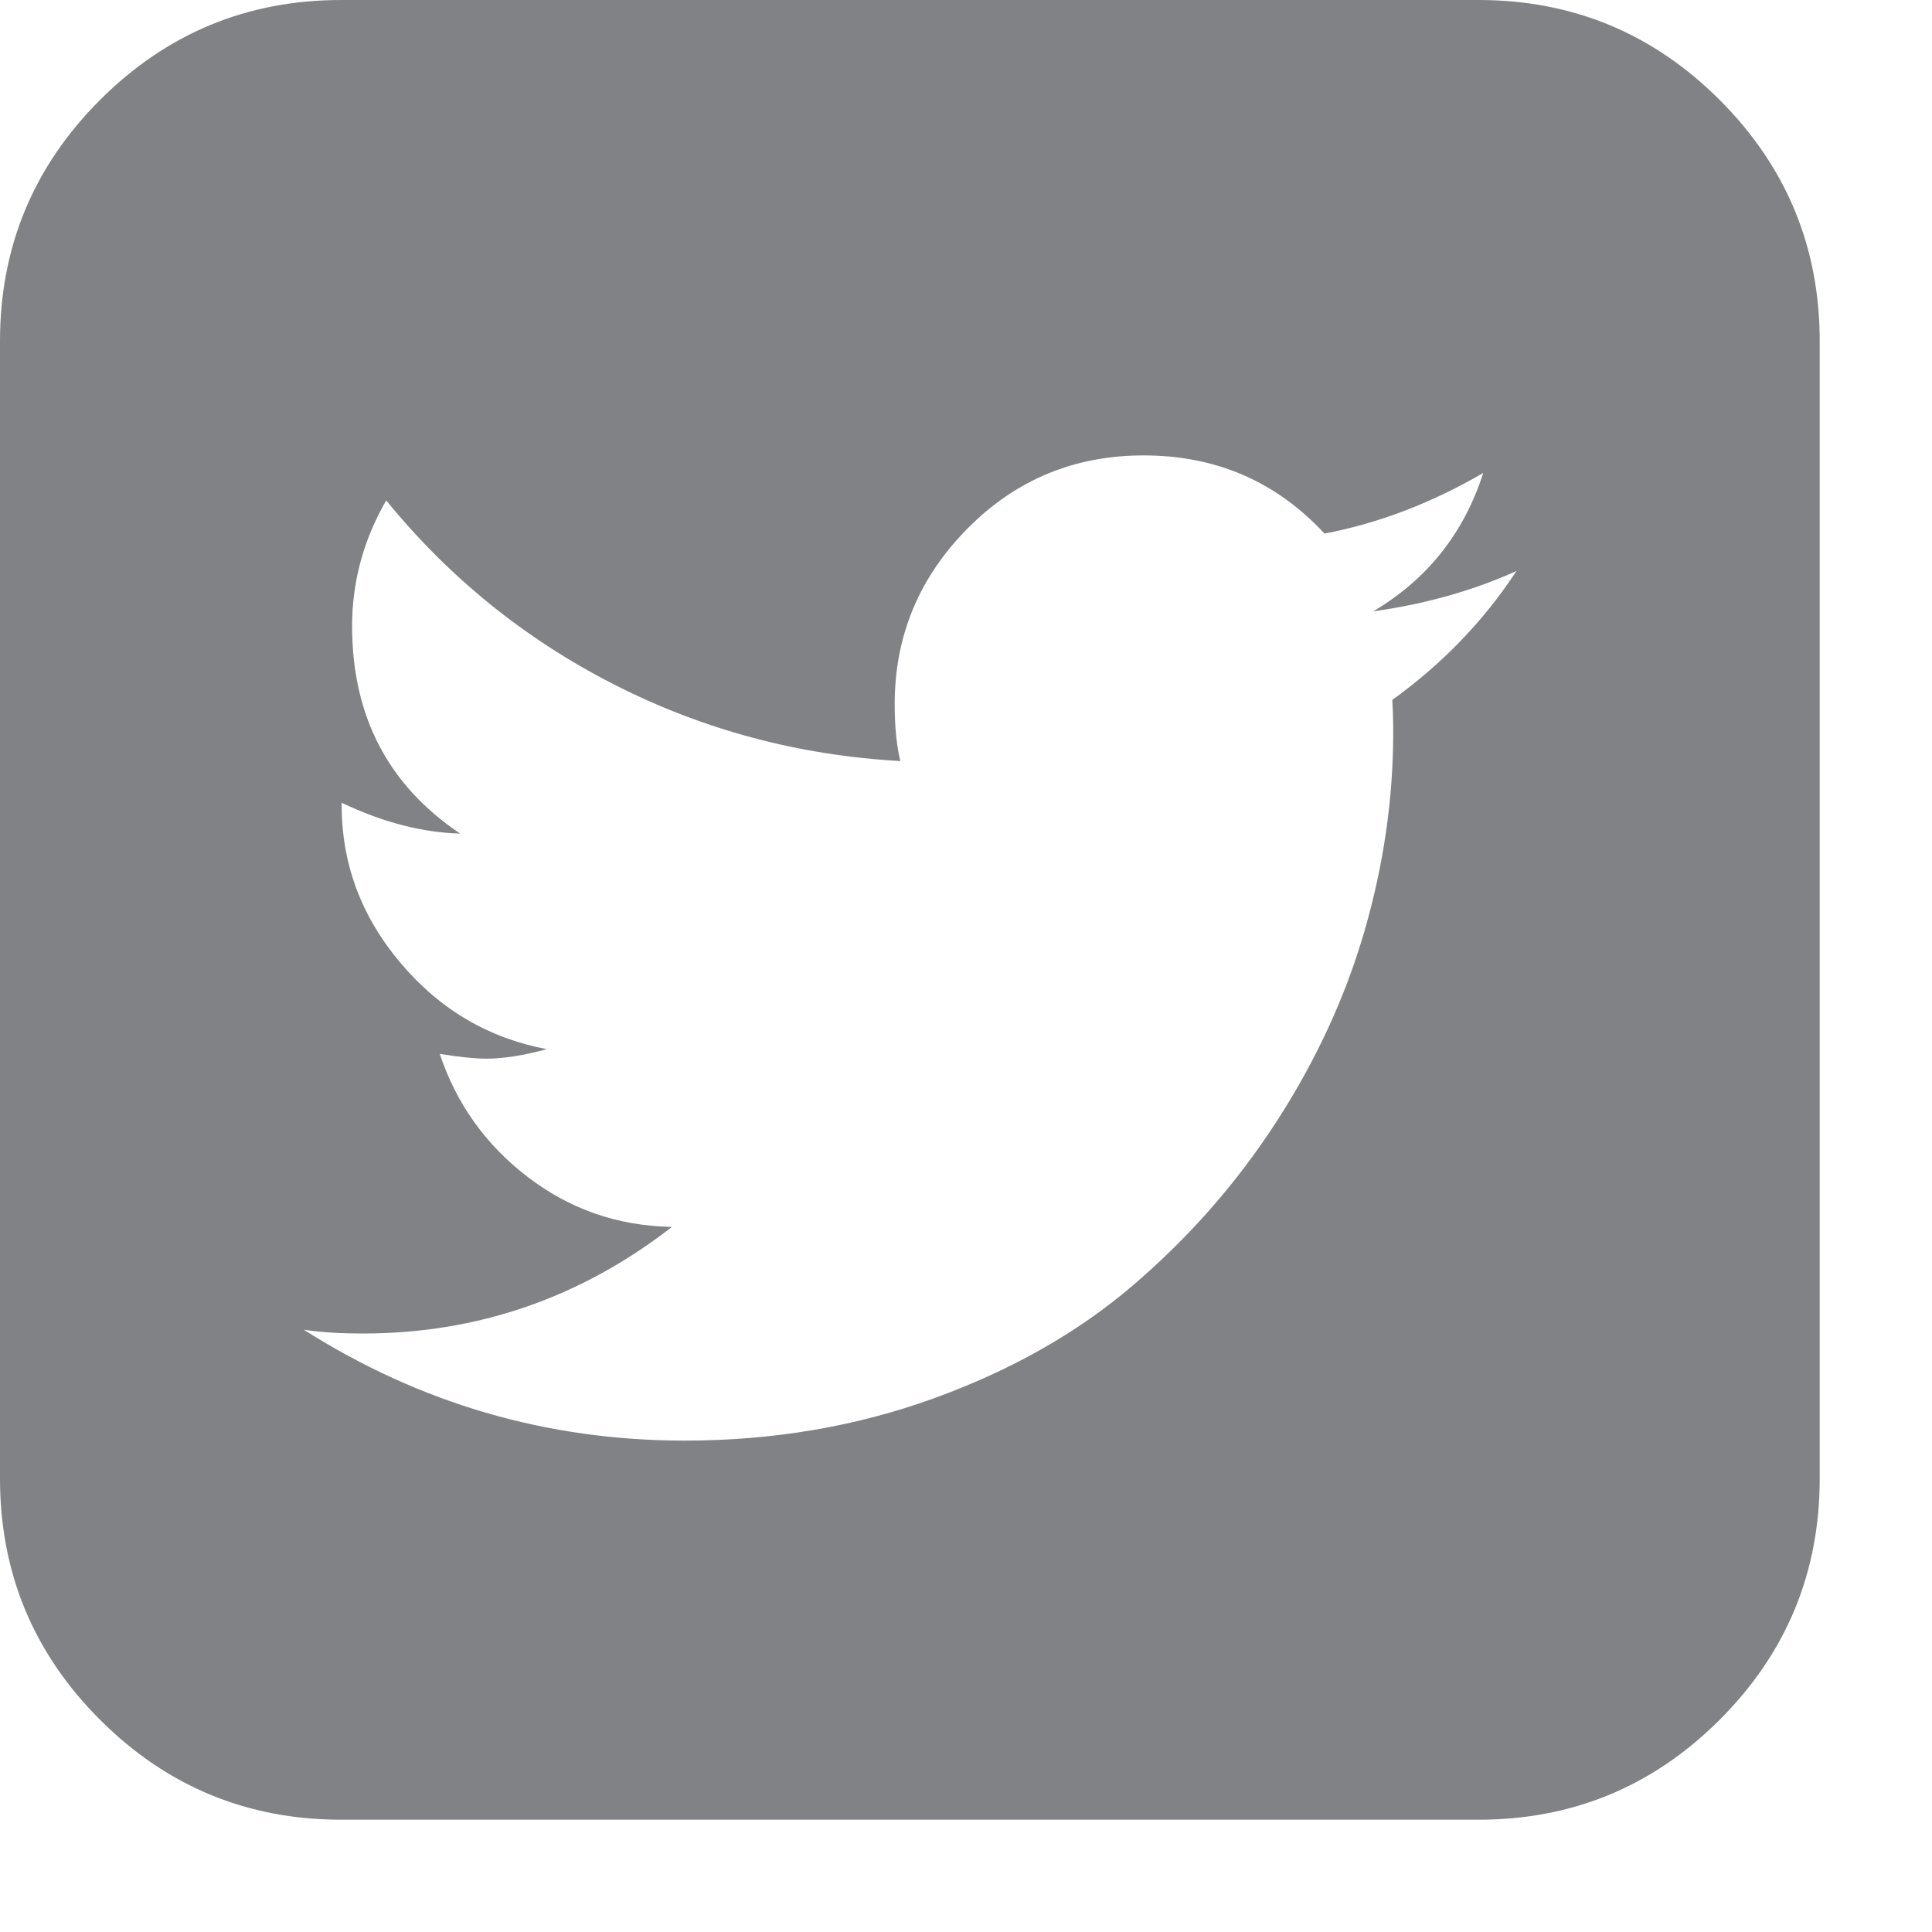 <?xml version="1.0" encoding="utf-8"?>
<!DOCTYPE svg PUBLIC "-//W3C//DTD SVG 1.1//EN" "http://www.w3.org/Graphics/SVG/1.1/DTD/svg11.dtd">
<svg version="1.1" xmlns="http://www.w3.org/2000/svg" xmlns:xlink="http://www.w3.org/1999/xlink" width="18" height="18" viewBox="0 0 576 576">
<path class="svg-icon svg-icon-twitter" fill="#818285" d="M452.102,170.245 C438.962,176.178 424.693,180.134 409.435,182.254 C425.4,172.788 436.419,159.084 442.212,140.999 C426.954,149.9 411.131,155.976 394.883,159.084 C380.472,143.543 362.529,135.772 340.913,135.772 C320.427,135.772 302.909,142.978 288.498,157.529 C274.087,172.082 266.74,189.459 266.74,209.946 C266.74,216.727 267.306,222.378 268.436,226.899 C238.06,225.204 209.521,217.574 182.96,204.011 C156.399,190.449 133.794,172.082 115.145,149.194 C108.364,160.921 104.972,173.495 104.972,186.633 C104.972,213.478 115.71,234.104 137.184,248.515 C126.165,248.233 114.297,245.265 101.865,239.332 L101.865,240.038 C101.865,257.699 107.798,273.381 119.525,287.227 C131.251,301.072 145.803,309.548 163.04,312.799 C156.257,314.635 150.182,315.624 144.955,315.624 C141.847,315.624 137.326,315.2 131.109,314.212 C136.055,329.046 144.814,341.337 157.388,350.944 C169.962,360.552 184.232,365.497 200.338,365.779 C173.071,386.971 142.27,397.568 108.222,397.568 C102.147,397.568 96.213,397.285 90.562,396.437 C125.317,418.478 163.18,429.497 204.152,429.497 C230.572,429.497 255.296,425.259 278.325,416.923 C301.354,408.587 321.134,397.426 337.664,383.299 C354.194,369.17 368.322,353.205 380.19,334.98 C392.057,316.755 400.958,297.682 406.751,277.761 C412.543,257.839 415.369,238.06 415.369,218.281 C415.369,214.042 415.227,210.934 415.086,208.674 C429.78,198.078 442.212,185.362 452.102,170.245 L452.102,170.245 Z M542.522,101.723 L542.522,440.8 C542.522,468.774 532.633,492.792 512.712,512.713 C492.792,532.633 468.774,542.523 440.799,542.523 L101.723,542.523 C73.749,542.523 49.732,532.633 29.81,512.713 C9.889,492.792 0,468.774 0,440.8 L0,101.723 C0,73.749 9.889,49.732 29.81,29.81 C49.732,9.89 73.749,0 101.723,0 L440.799,0 C468.774,0 492.792,9.89 512.712,29.81 C532.633,49.732 542.522,73.749 542.522,101.723 L542.522,101.723 Z"></path>
</svg>
